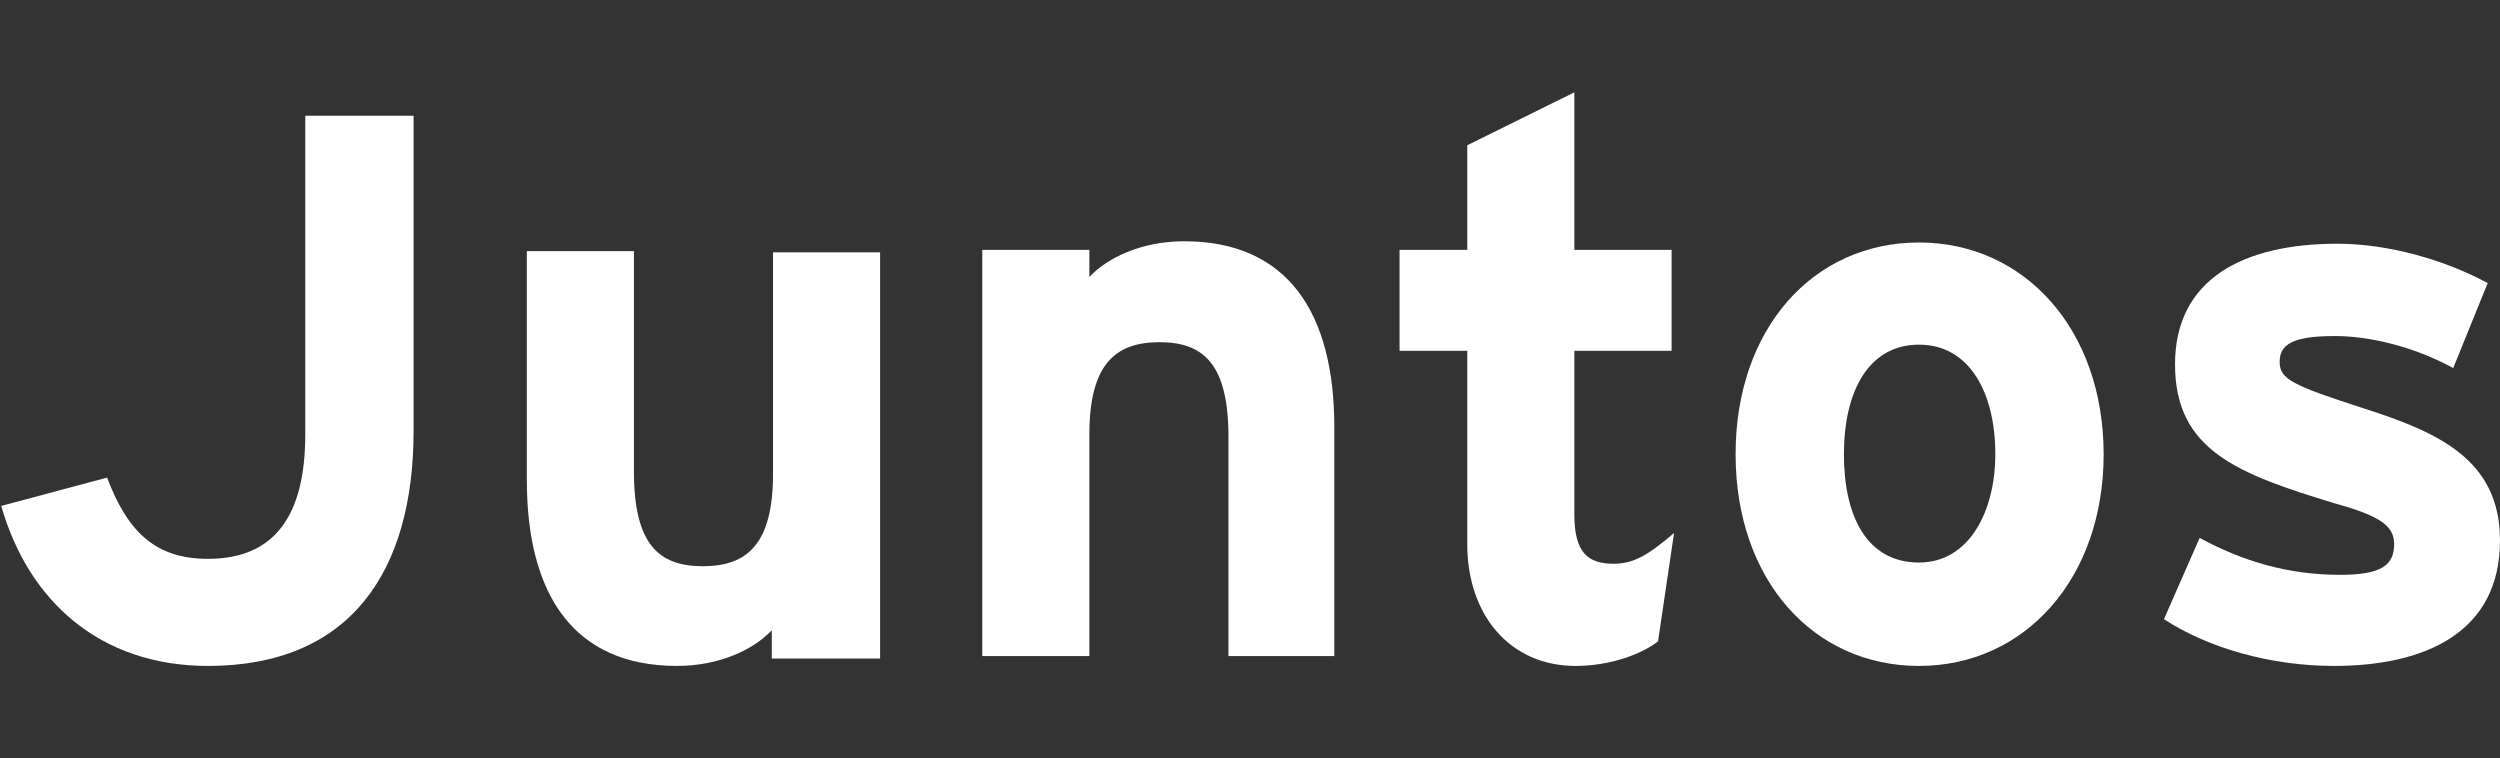 <?xml version="1.0" encoding="utf-8"?>
<!-- Generator: Adobe Illustrator 26.0.3, SVG Export Plug-In . SVG Version: 6.00 Build 0)  -->
<svg version="1.1" id="a" xmlns="http://www.w3.org/2000/svg" xmlns:xlink="http://www.w3.org/1999/xlink" x="0px" y="0px"
	 viewBox="0 0 203.1 61.6" style="enable-background:new 0 0 203.1 61.6;" xml:space="preserve">
<rect x="0" y="0" width="203.1" height="61.6" fill="#333333" stroke="none"/>
<style type="text/css">
	.st0{fill:#FFFFFF;}
</style>
<g>
	<path class="st0" d="M16.9,54.1c-8.8,0-14.6-5.3-16.8-13l8.6-2.3c1.7,4.5,4,6.6,8.2,6.6c5.4,0,7.9-3.5,7.9-10.1V9.4h8.8V35
		C33.6,46.5,28.4,54.1,16.9,54.1z"/>
	<path class="st0" d="M62.7,53.4v-2.2c-1.5,1.6-4.3,2.9-7.7,2.9c-8.4,0-12.2-5.8-12.2-15.1V20.4h8.7v17.9c0,5.9,2,7.7,5.6,7.7
		s5.7-1.8,5.7-7.5v-18h8.7v33H62.7z"/>
	<path class="st0" d="M99.8,53.4V35.5c0-5.9-2-7.7-5.6-7.7c-3.6,0-5.7,1.8-5.7,7.5v18h-8.7v-33h8.7v2.2c1.5-1.6,4.3-2.9,7.7-2.9
		c8.4,0,12.2,5.8,12.2,15.1v18.6H99.8z"/>
	<path class="st0" d="M134.7,52.1c-1.4,1.1-4,2-6.7,2c-5.3,0-8.8-4.1-8.8-9.9V28.5h-5.5v-8.2h5.5v-8.5l8.7-4.3v12.8h7.9v8.2h-7.9
		v13.3c0,3.1,1.1,4,3.2,4c1.6,0,2.8-0.7,4.9-2.5L134.7,52.1z"/>
	<path class="st0" d="M155.9,54.1c-8.6,0-14.9-7-14.9-17.2s6.3-17.2,14.9-17.2c8.6,0,15,7.1,15,17.2S164.5,54.1,155.9,54.1z
		 M155.9,28c-4.1,0-6.1,3.8-6.1,8.9s1.9,8.8,6.1,8.8c4.1,0,6.2-4.2,6.2-8.8C162.1,31.9,160,28,155.9,28z"/>
	<path class="st0" d="M189.6,54.1c-5.2,0-10.3-1.5-13.8-3.8l2.9-6.6c3.5,1.9,7.2,3,11.4,3c3.4,0,4.4-0.8,4.4-2.5
		c0-1.5-1.2-2.3-4.8-3.3c-7.9-2.4-13-4.3-13-11.3c0-6.9,5.5-9.8,13.2-9.8c4.1,0,8.7,1.3,12.2,3.2l-2.8,6.9c-3.3-1.8-6.9-2.6-9.6-2.6
		c-3.5,0-4.5,0.7-4.5,2.1c0,1.4,1,1.9,6.9,3.8c5.9,1.9,11,4.1,11,10.7C203.1,51.4,197,54.1,189.6,54.1z"/>
</g>
</svg>
